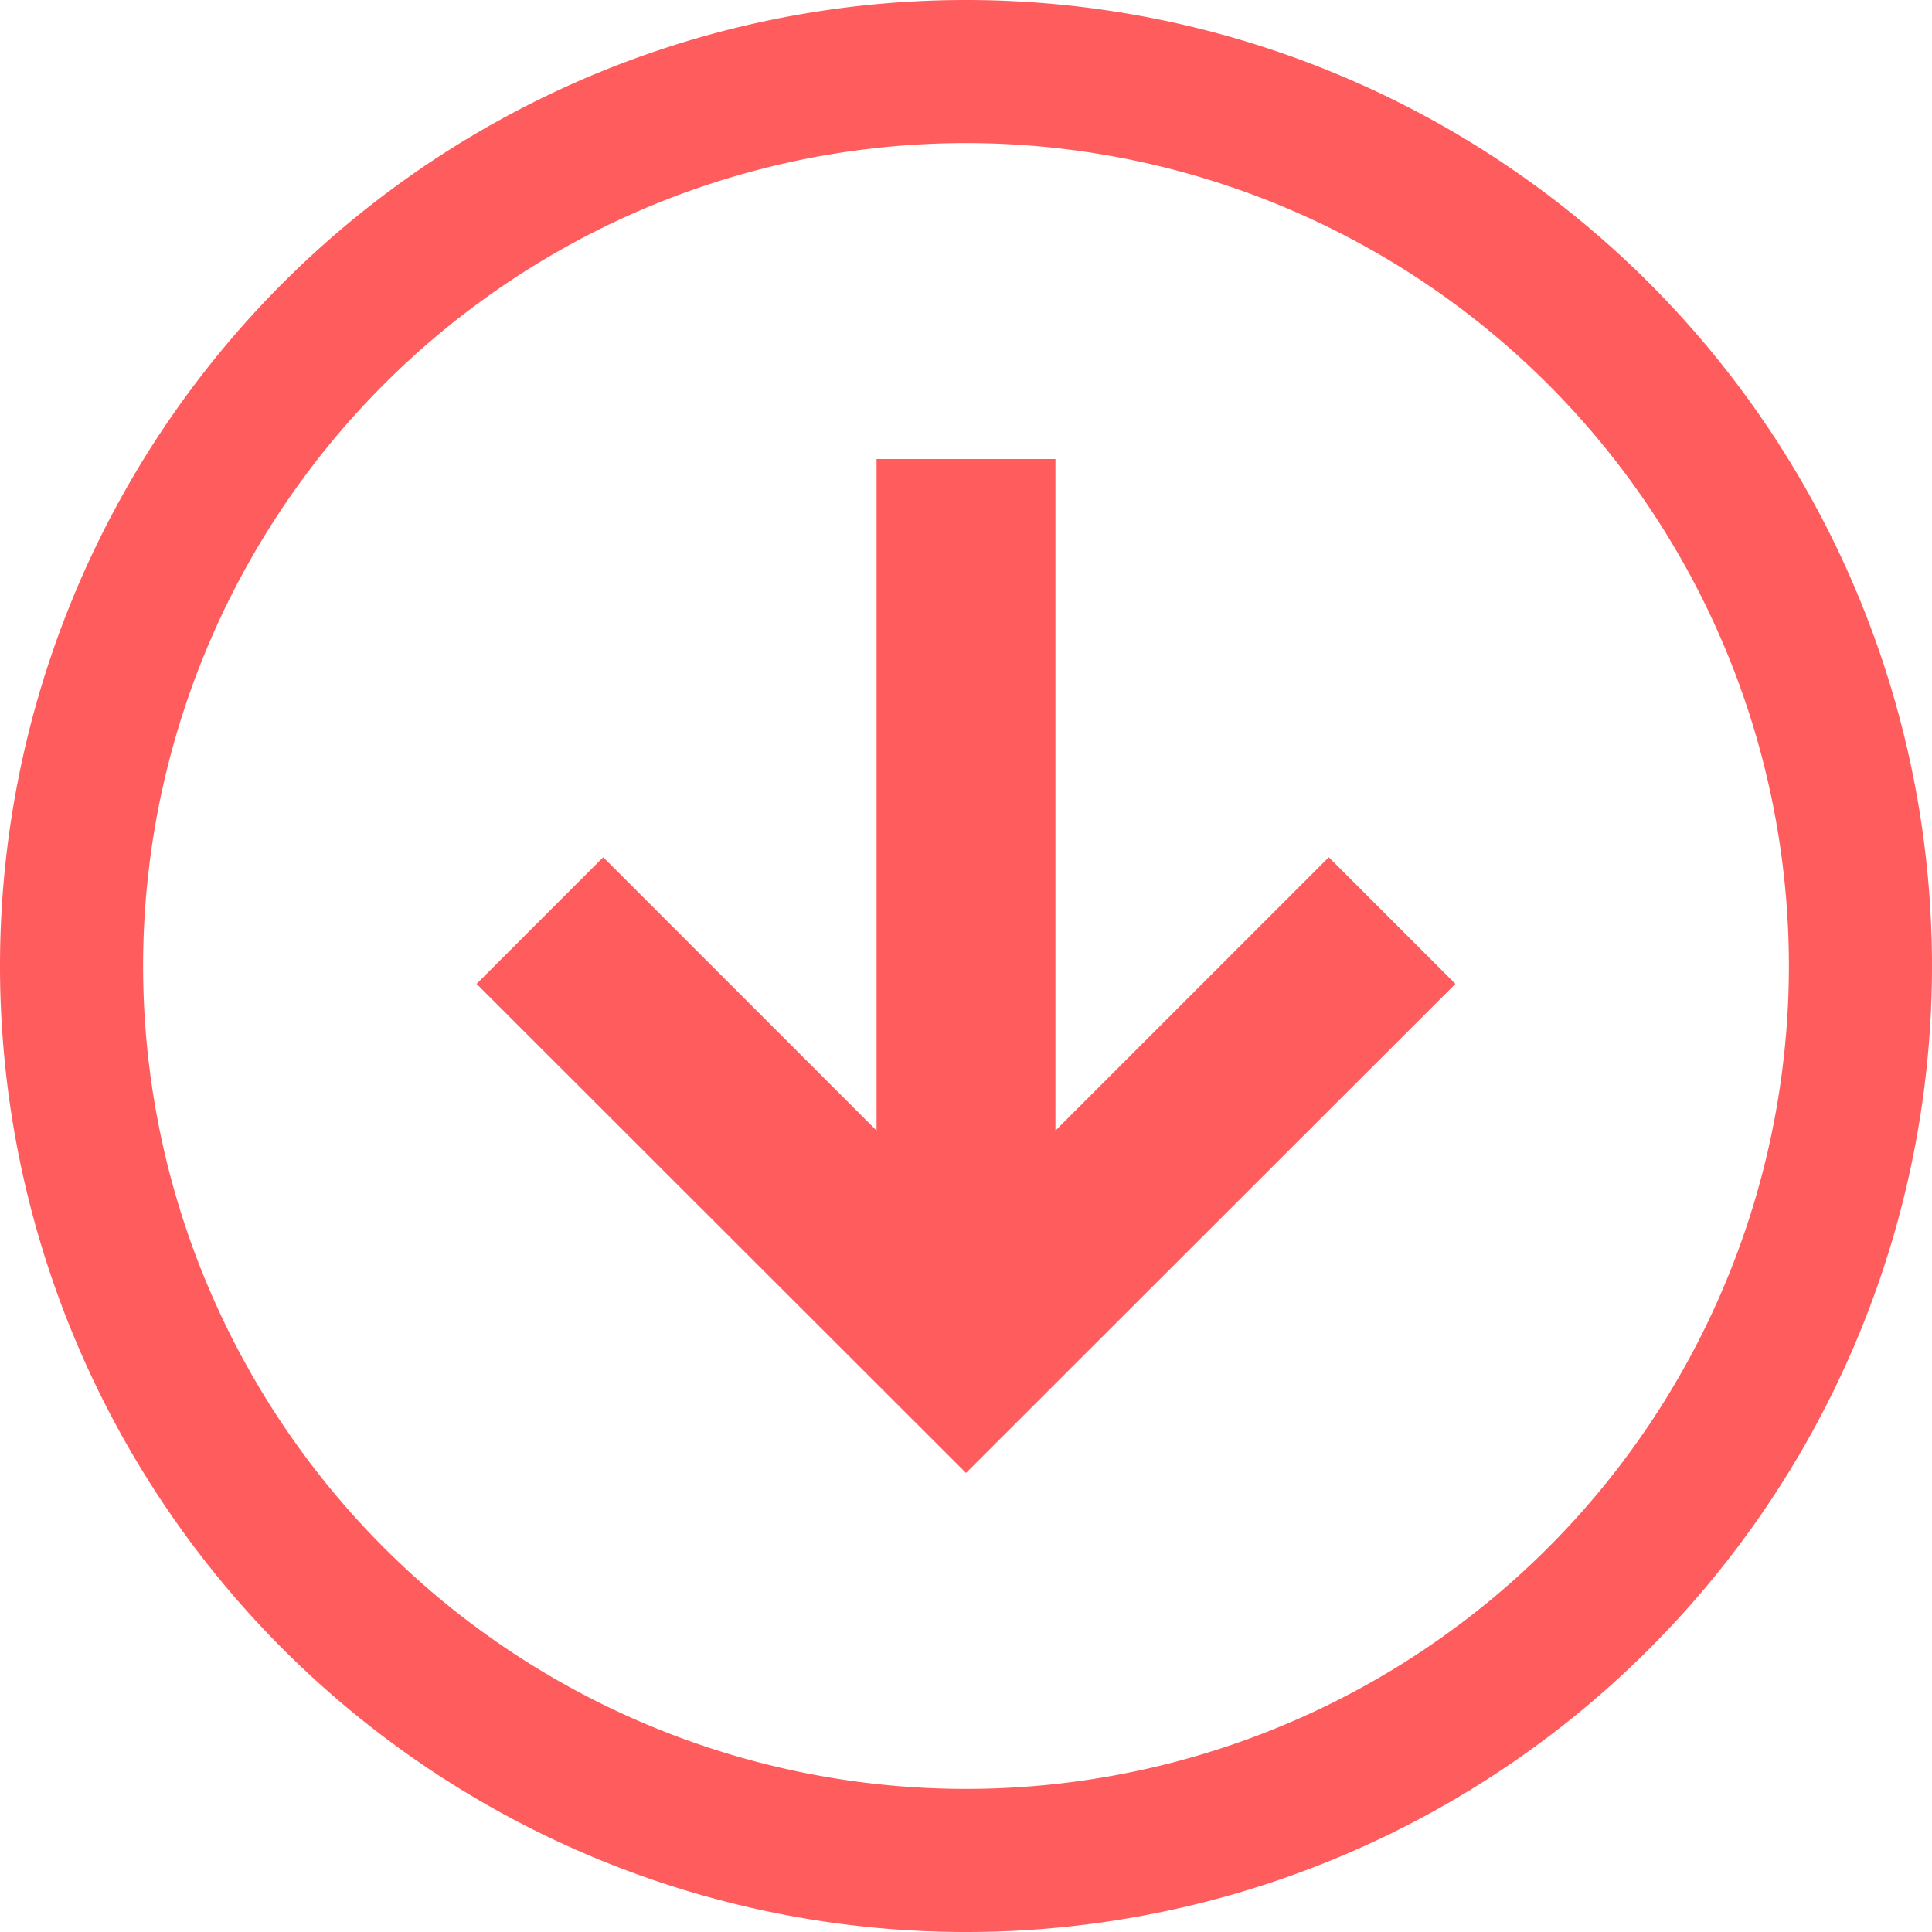 <svg id="Layer_1" data-name="Layer 1" xmlns="http://www.w3.org/2000/svg" viewBox="0 0 54 54"><defs><style>.cls-1{fill:#ff5d5d;}.cls-2{fill:none;}</style></defs><polygon class="cls-1" points="27 41.17 27 41.17 27 41.17 40.68 27.5 37.14 23.96 29.5 31.6 29.5 12.83 24.5 12.83 24.5 31.6 16.86 23.96 13.32 27.5 27 41.17"/><g id="Ellipse_9" data-name="Ellipse 9"><circle class="cls-2" cx="27" cy="27" r="27"/><path class="cls-1" d="M27.65,54.87a27,27,0,1,1,27-27A27,27,0,0,1,27.65,54.87Zm0-50a23,23,0,1,0,23,23A23,23,0,0,0,27.65,4.87Z" transform="translate(-0.65 -0.87)"/></g></svg>